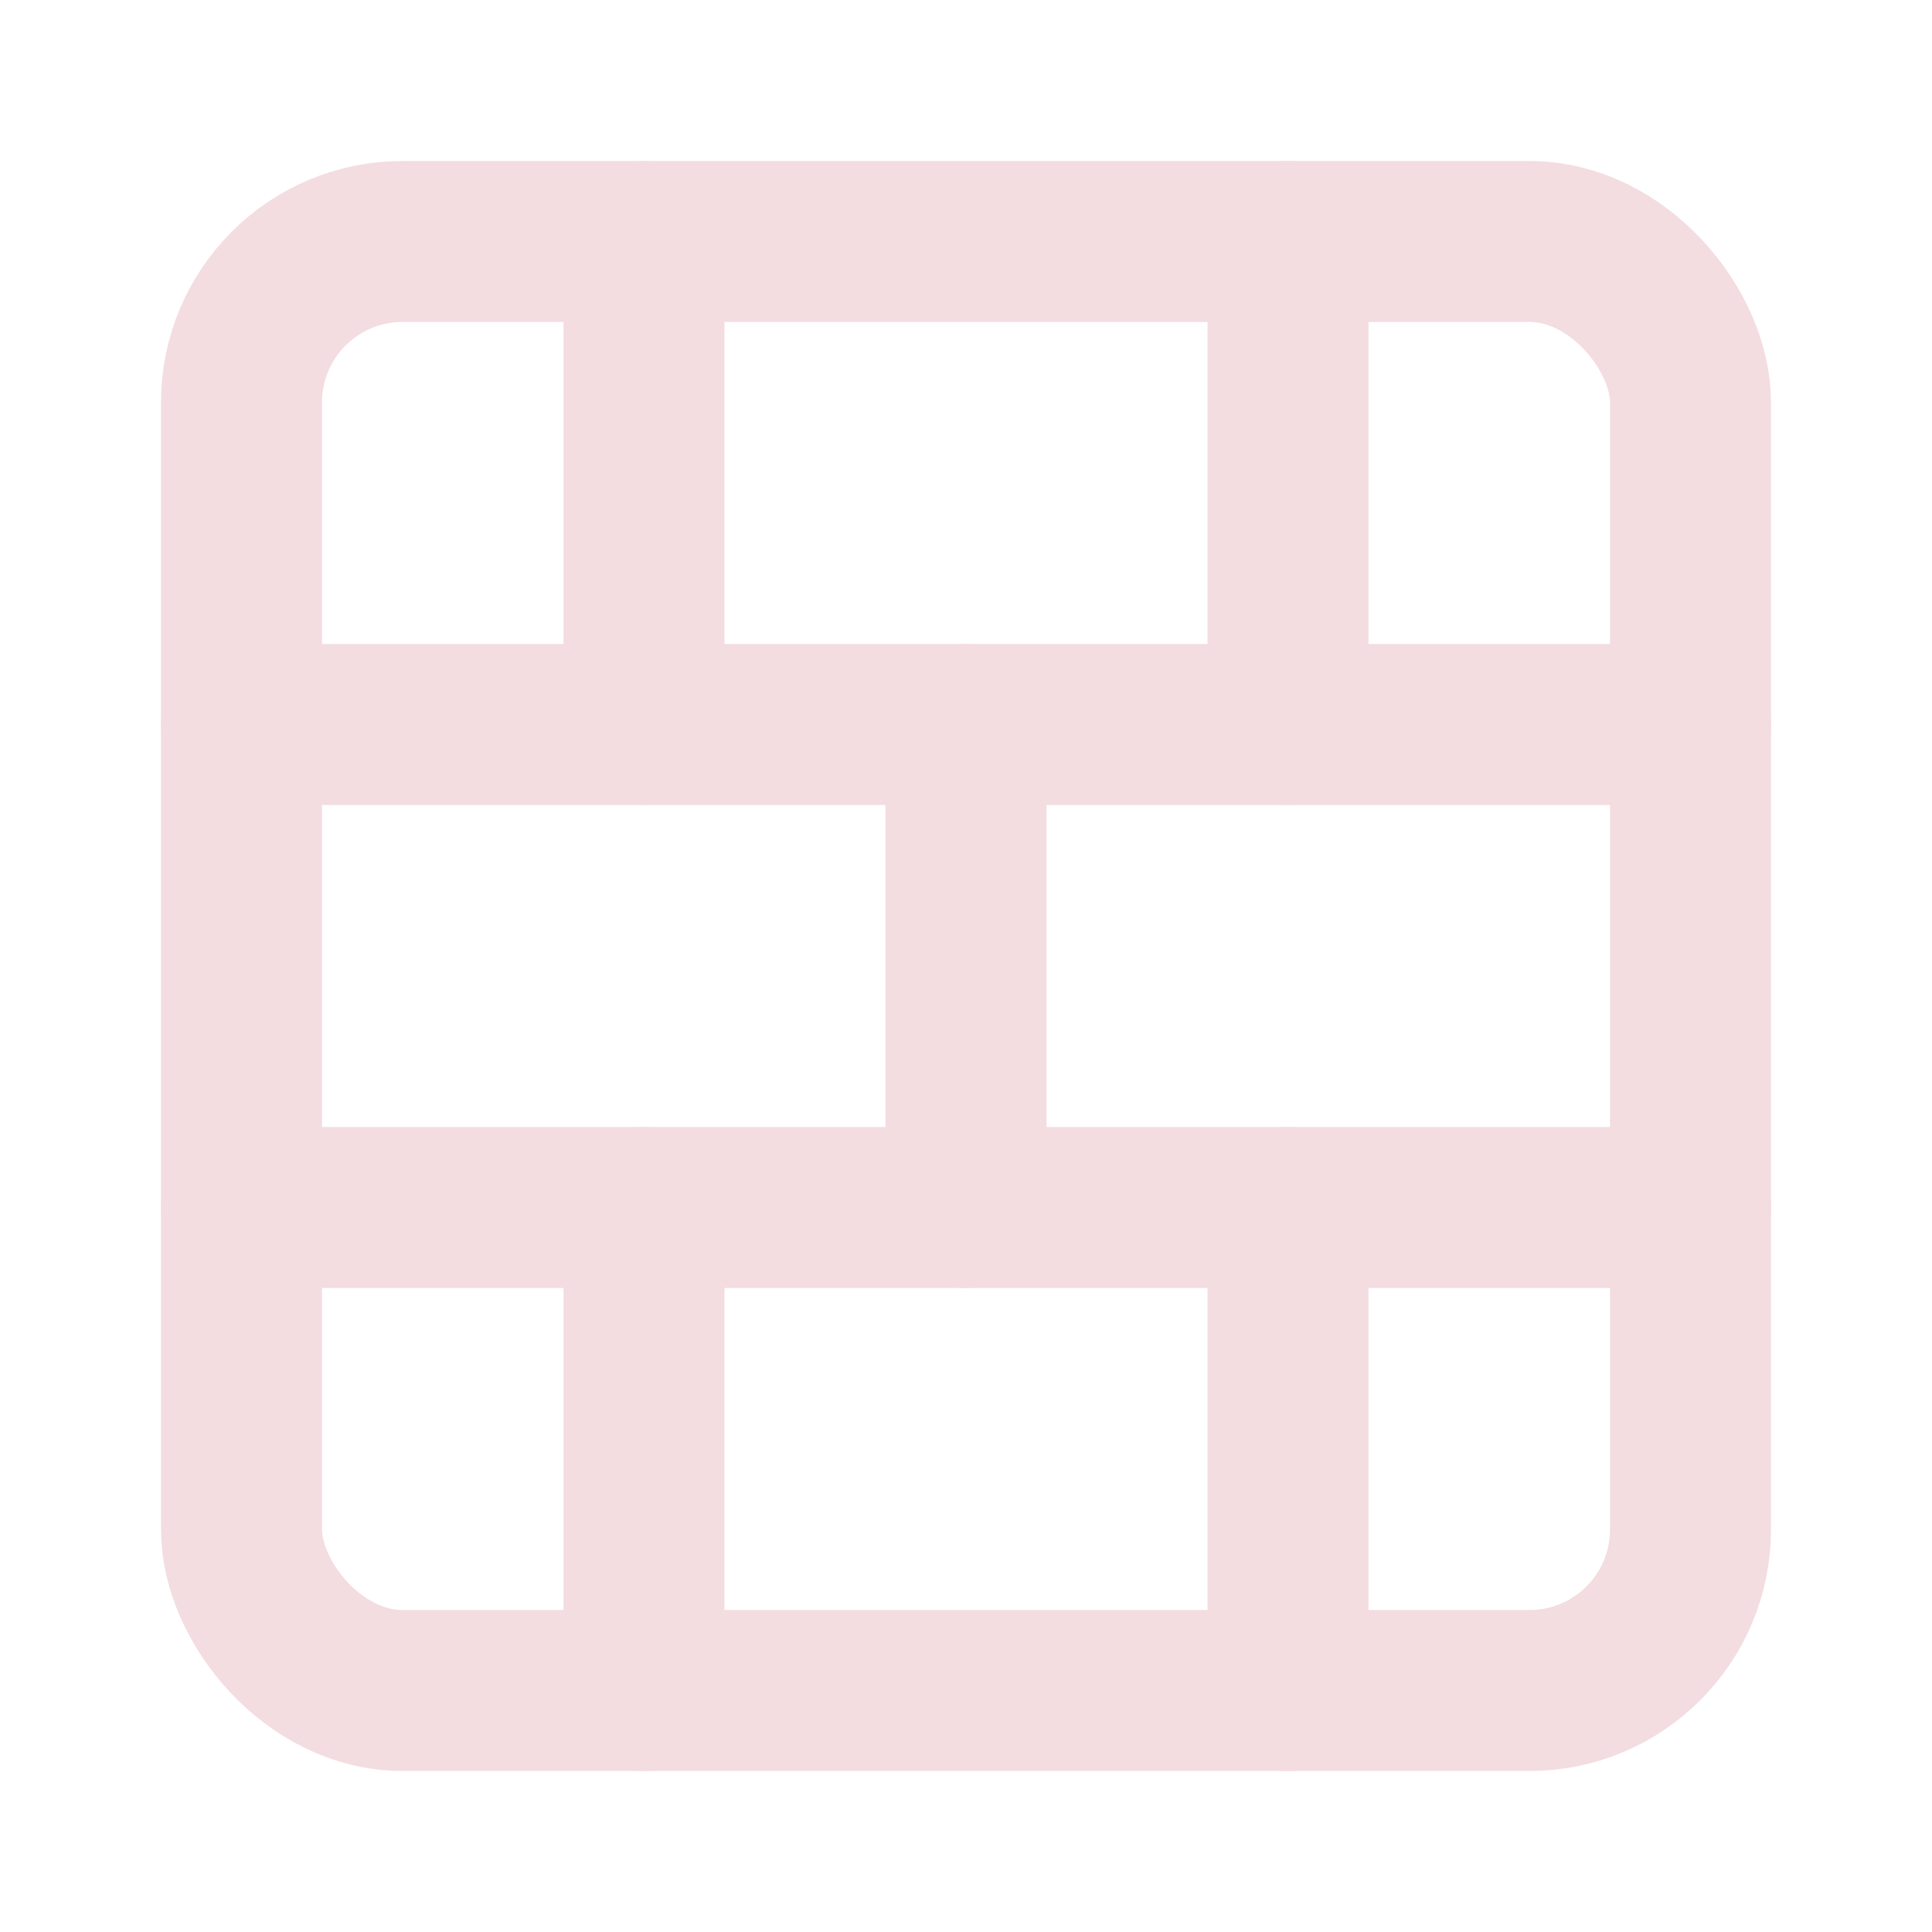 <!-- @license lucide-static v0.539.0 - ISC -->
<svg
  class="lucide lucide-brick-wall"
  xmlns="http://www.w3.org/2000/svg"
  width="24"
  height="24"
  viewBox="0 0 24 24"
  fill="none"
  stroke="#f3dde1ff"
  stroke-width="2"
  stroke-linecap="round"
  stroke-linejoin="round"
>
  <rect width="18" height="18" x="3" y="3" rx="2" />
  <path d="M12 9v6" />
  <path d="M16 15v6" />
  <path d="M16 3v6" />
  <path d="M3 15h18" />
  <path d="M3 9h18" />
  <path d="M8 15v6" />
  <path d="M8 3v6" />
</svg>
